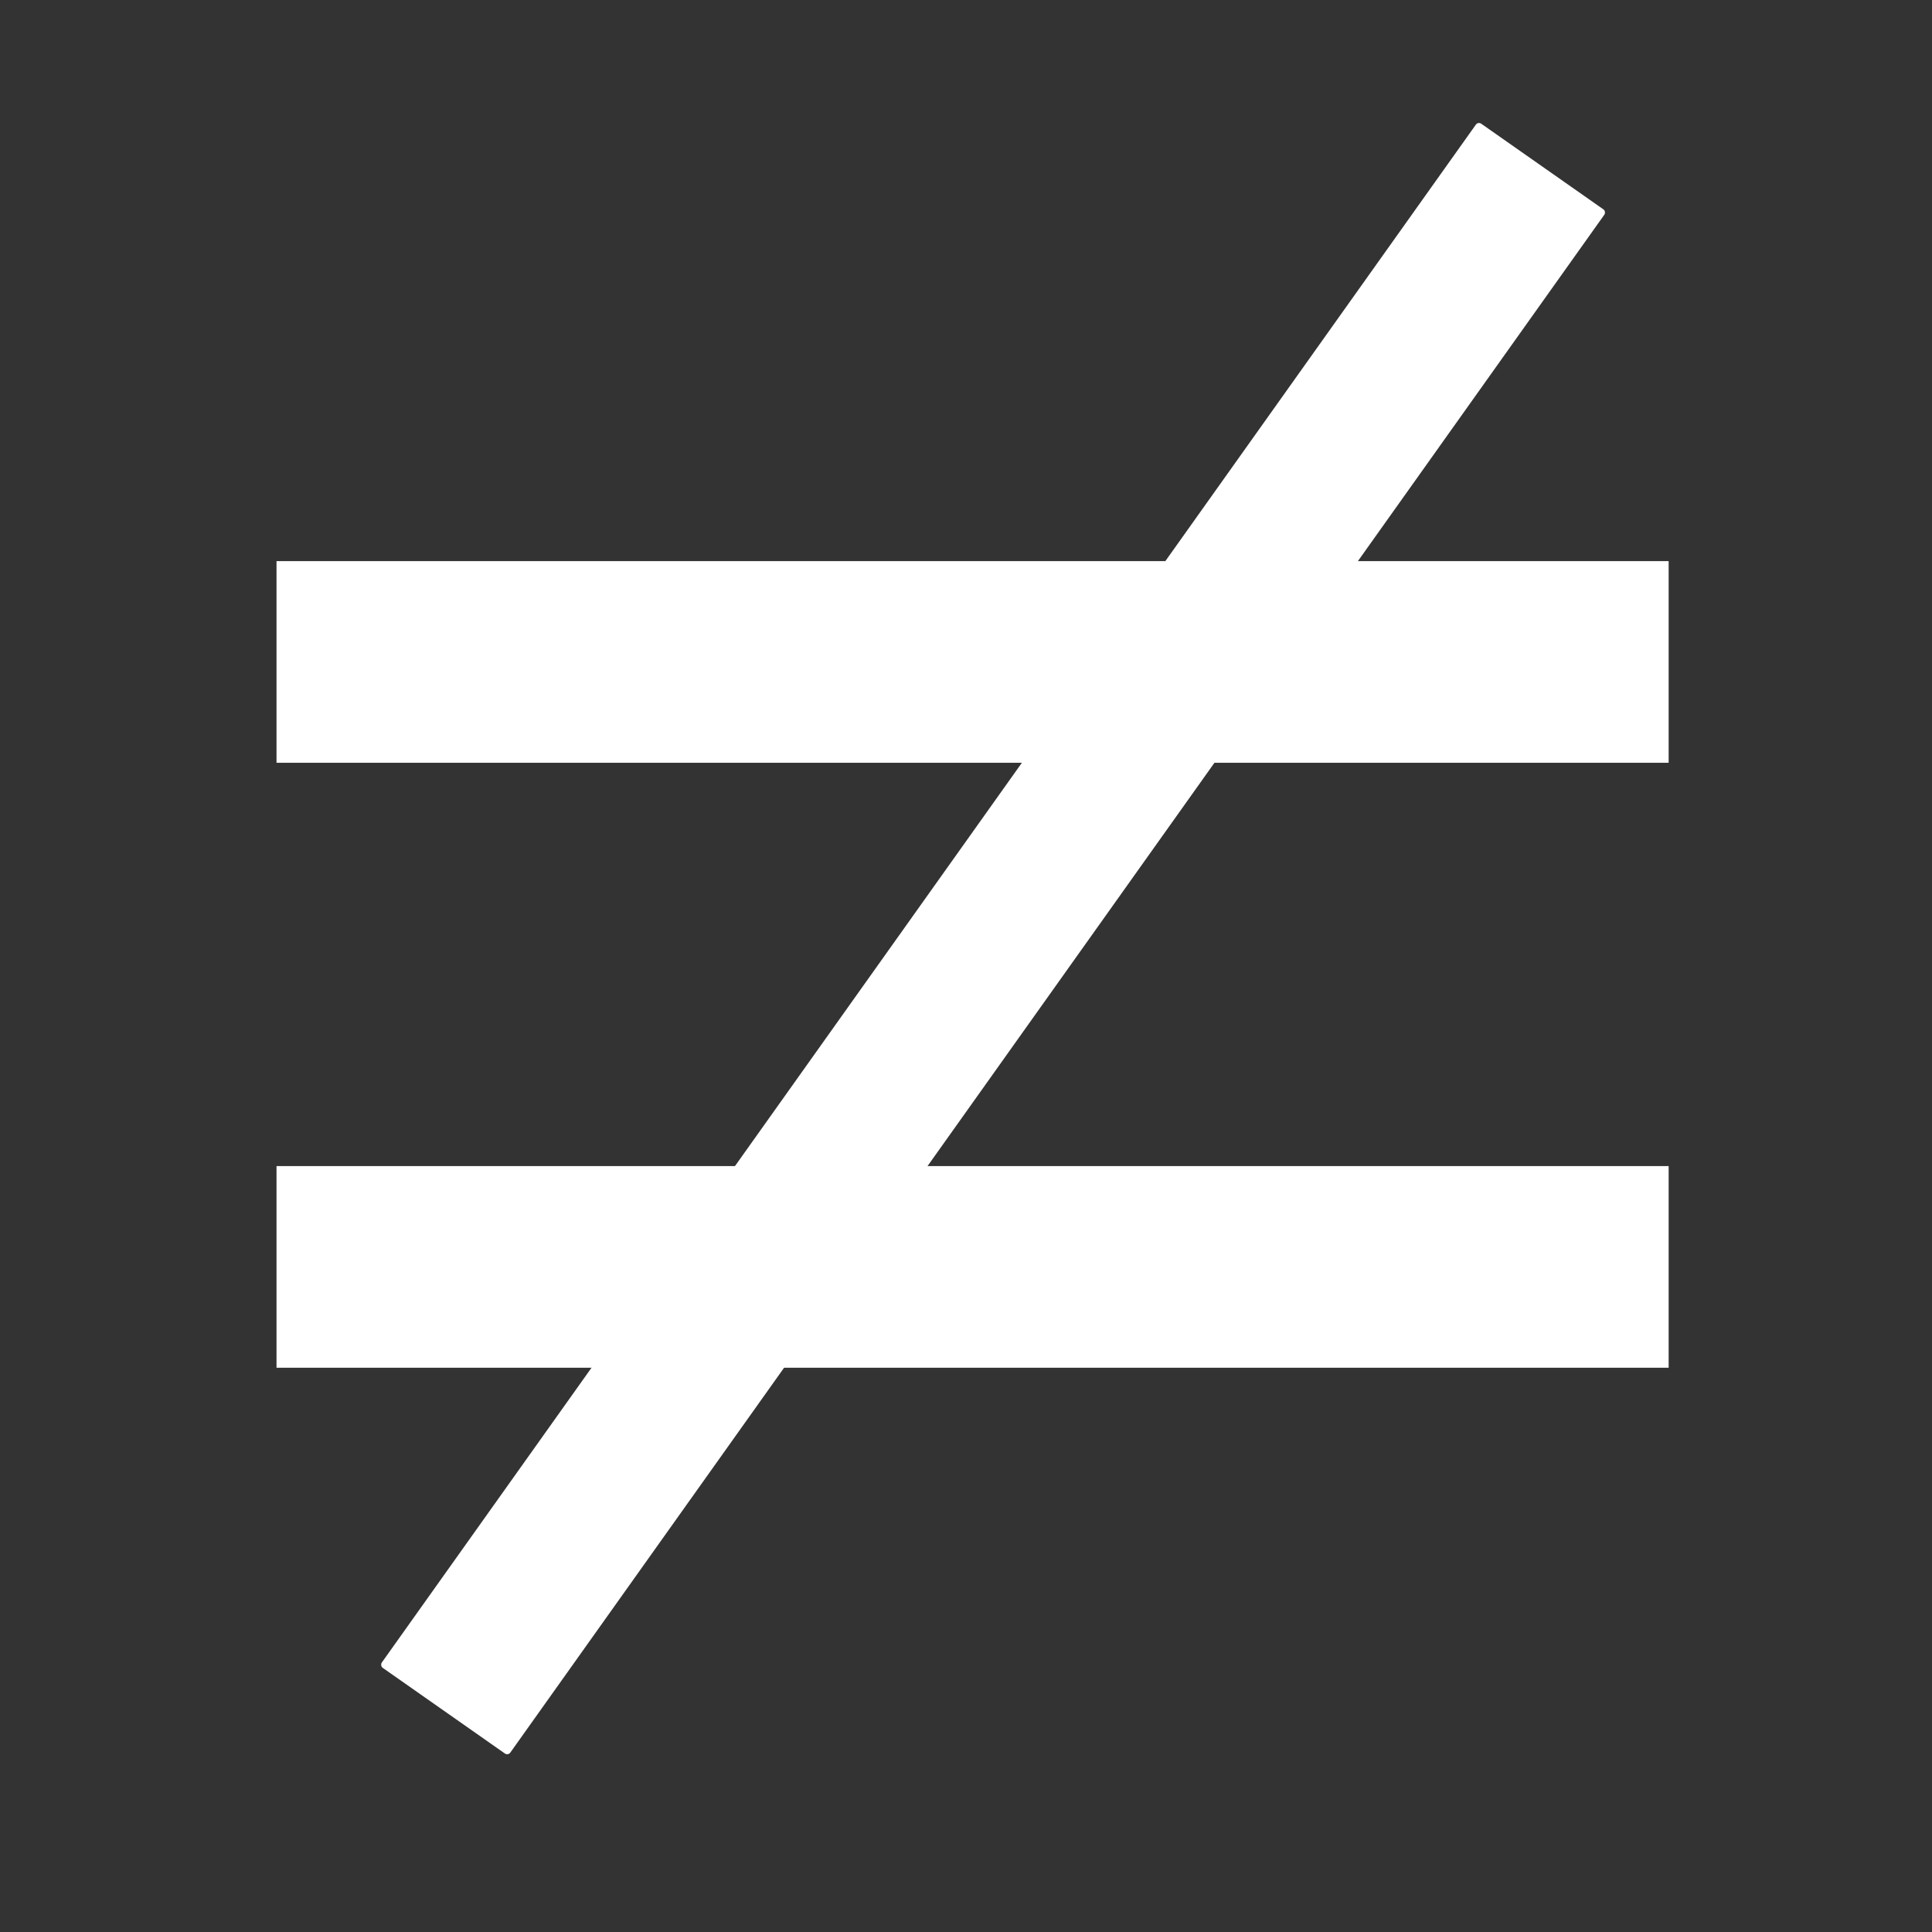 <?xml version="1.0" encoding="UTF-8" standalone="no"?>
<svg
   viewBox="0 0 16 16"
   version="1.1"
   id="svg1710"
   sodipodi:docname="different.svg"
   inkscape:version="1.2 (dc2aedaf03, 2022-05-15)"
   xmlns:inkscape="http://www.inkscape.org/namespaces/inkscape"
   xmlns:sodipodi="http://sodipodi.sourceforge.net/DTD/sodipodi-0.dtd"
   xmlns="http://www.w3.org/2000/svg"
   xmlns:svg="http://www.w3.org/2000/svg">
  <rect x="0" y="0" width="16" height="16" fill="#333333" stroke="none"/>
  <defs
     id="defs1714" />
  <sodipodi:namedview
     id="namedview1712"
     pagecolor="#ffffff"
     bordercolor="#000000"
     borderopacity="0.25"
     inkscape:showpageshadow="2"
     inkscape:pageopacity="0.0"
     inkscape:pagecheckerboard="0"
     inkscape:deskcolor="#d1d1d1"
     showgrid="false"
     inkscape:zoom="64.1875"
     inkscape:cx="5.1801363"
     inkscape:cy="7.9922103"
     inkscape:window-width="2560"
     inkscape:window-height="1369"
     inkscape:window-x="2552"
     inkscape:window-y="-8"
     inkscape:window-maximized="1"
     inkscape:current-layer="level-1" />
  <g
     id="canvas">
    <path
       d="M 12.432,11.918 H 4.643 V 3.739 h 7.79 z"
       fill="none"
       opacity="0"
       id="path1698"
       style="stroke-width:0.499" />
  </g>
  <g
     id="level-1"
     transform="matrix(1.647,0,0,1.67,-5.945,-5.373)">
    <path
       transform="translate(4.1,0.7)"
       d="m 7.9,6.3 h -7 v -1 h 7 z m 0,2 h -7 v 1 h 7 z"
       fill="#fff"
       id="path1705" />
    <rect
       style="display:inline;opacity:1;fill:#fff;fill-opacity:1;stroke-width:0.015;image-rendering:auto"
       id="rect2147"
       width="0.785"
       height="9.442"
       x="11.186"
       y="-3.138"
       ry="0.019"
       inkscape:label="rect2147"
       transform="matrix(0.823,0.569,-0.585,0.811,0,0)" />
  </g>
  <rect
     x="62.1"
     y="25"
     width="312.5"
     height="312.5"
     fill="rgb(255, 255, 255)"
     id="rect1708" />
</svg>

